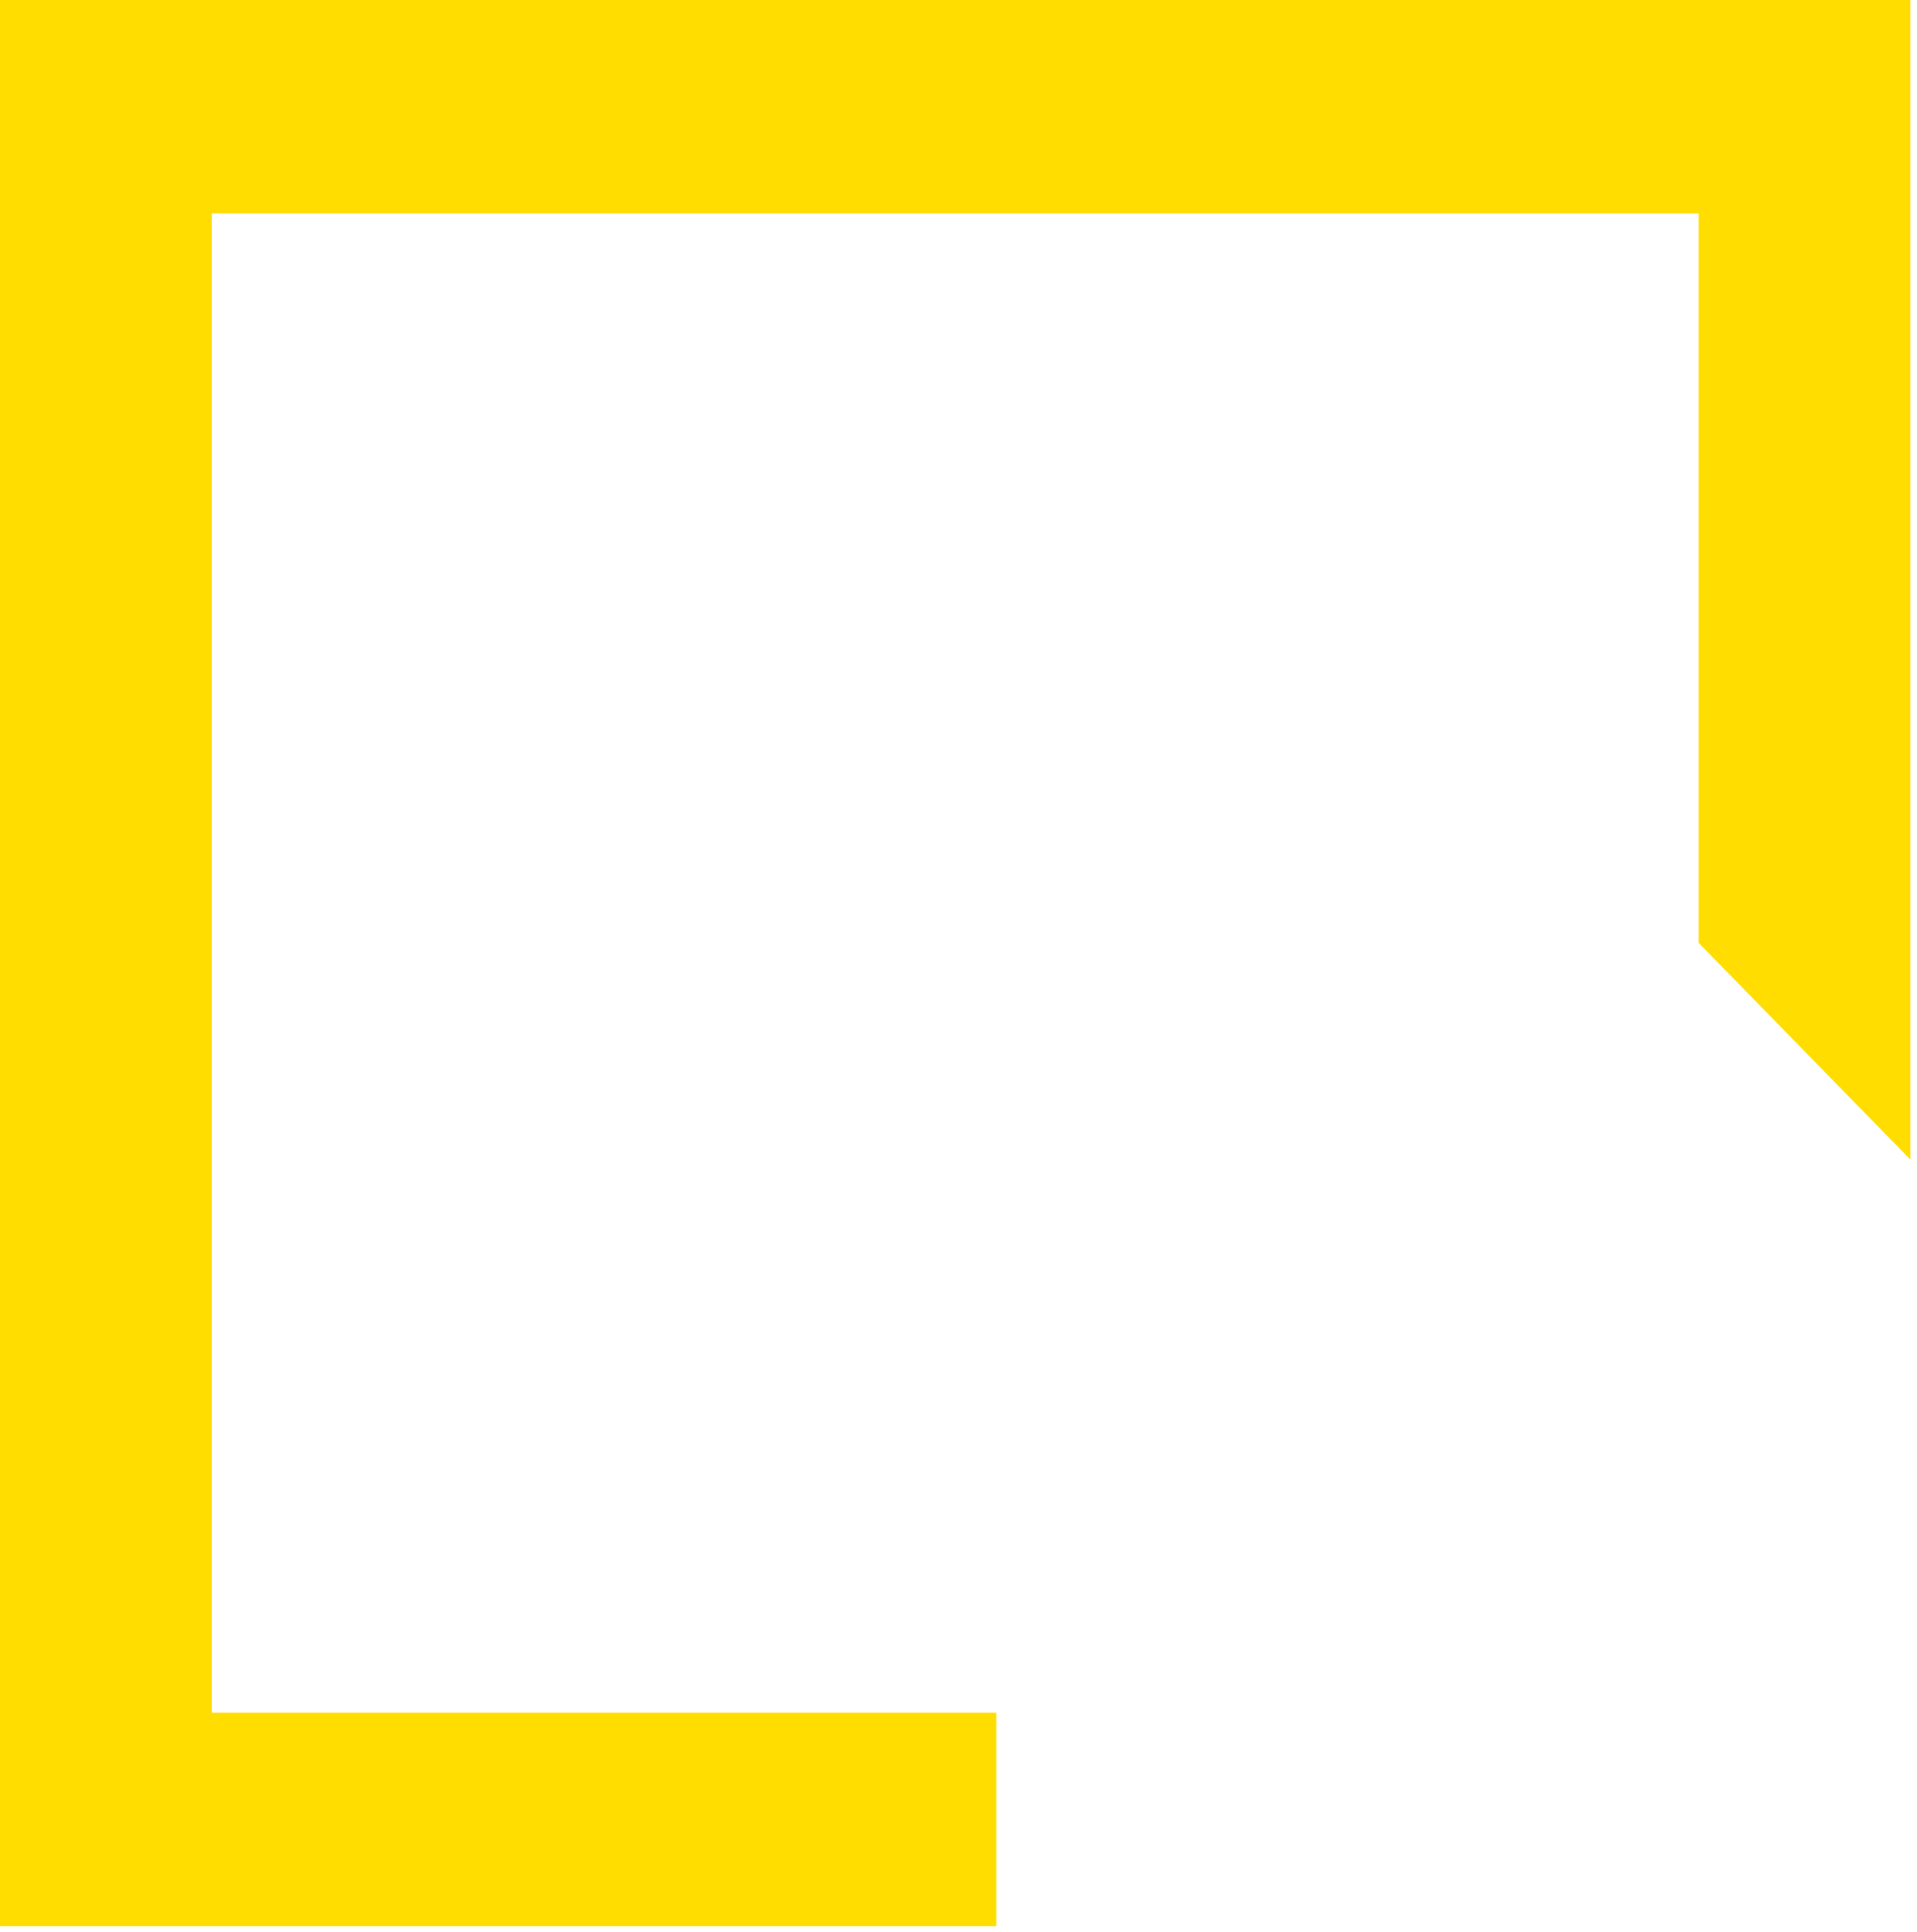 <svg width="254" height="256" viewBox="0 0 254 256" fill="none" xmlns="http://www.w3.org/2000/svg">
<path d="M225.077 0H28.05H0V28.285V226.968V255.253H28.05H132.017V226.968H28.05V28.285H225.077V124.959L253.126 153.672V28.285V0H225.077Z" fill="#FFDD00"/>
</svg>
